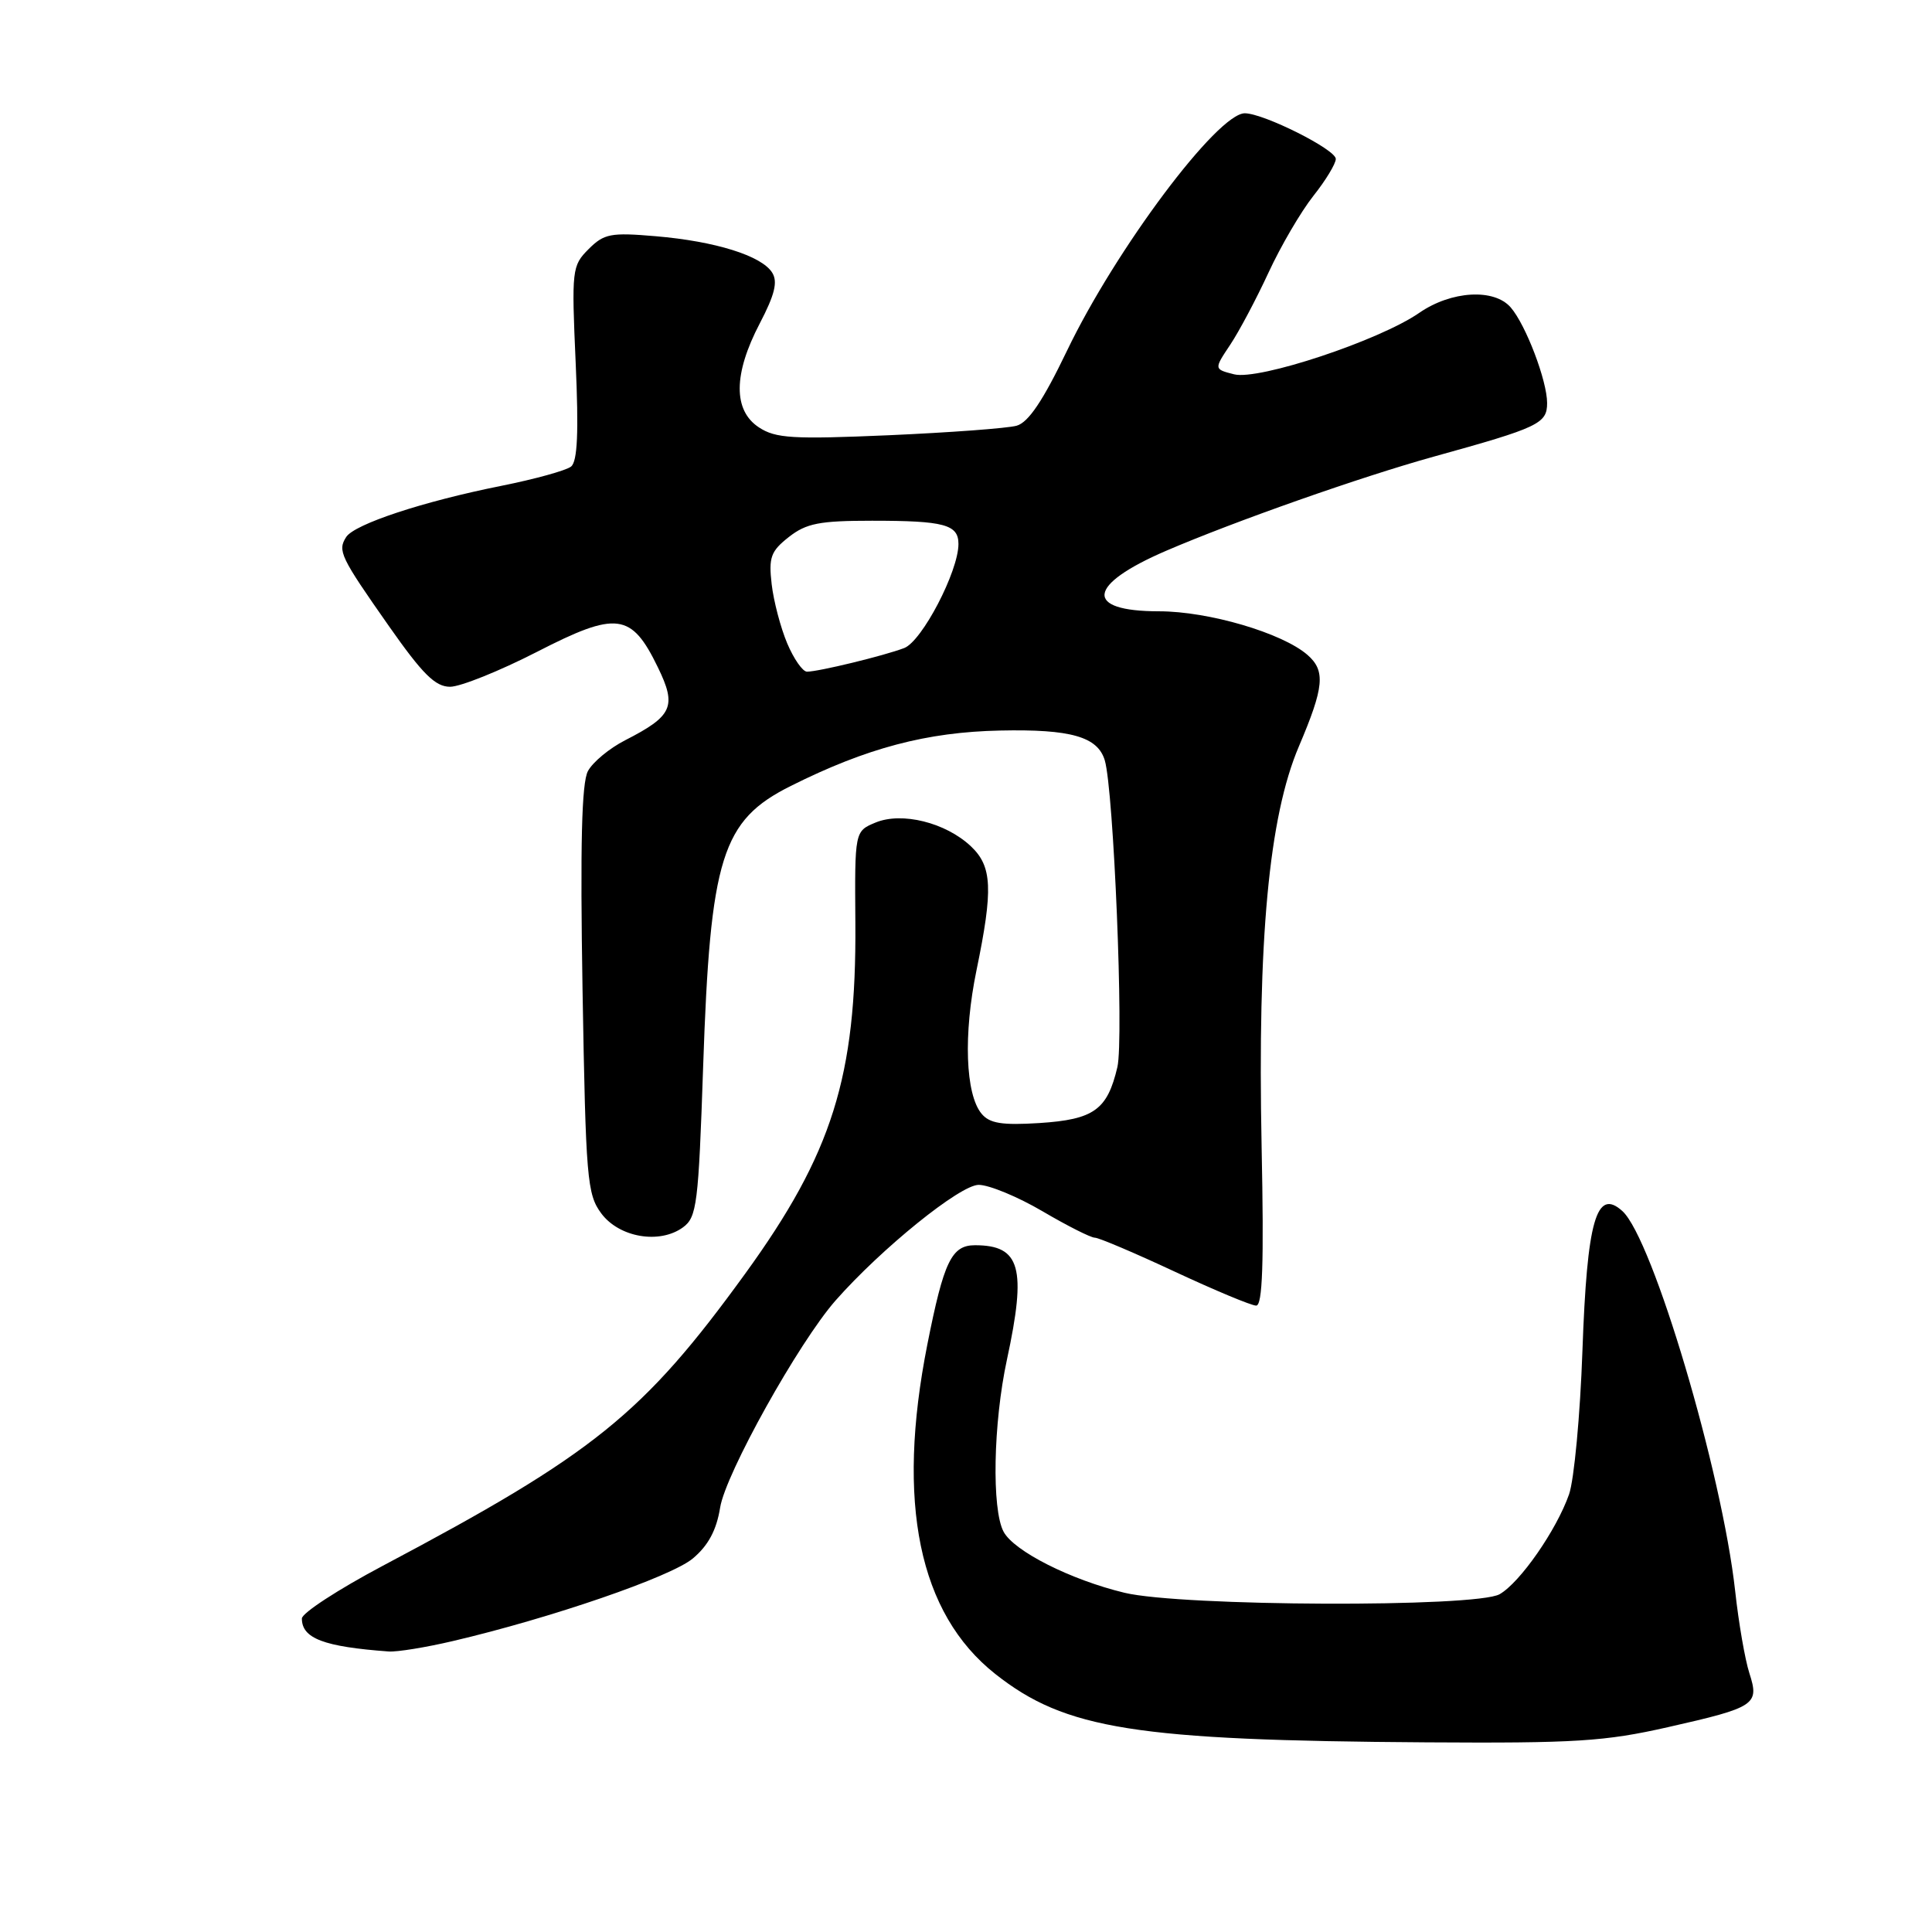 <?xml version="1.0" encoding="UTF-8" standalone="no"?>
<!DOCTYPE svg PUBLIC "-//W3C//DTD SVG 1.1//EN" "http://www.w3.org/Graphics/SVG/1.1/DTD/svg11.dtd" >
<svg xmlns="http://www.w3.org/2000/svg" xmlns:xlink="http://www.w3.org/1999/xlink" version="1.1" viewBox="0 0 256 256">
 <g >
 <path fill="currentColor"
d=" M 221.00 228.86 C 232.63 226.23 233.15 225.88 231.80 221.70 C 231.23 219.94 230.38 215.05 229.92 210.83 C 228.17 195.02 218.99 164.11 214.97 160.47 C 211.53 157.36 210.29 161.69 209.68 179.00 C 209.38 187.53 208.58 196.07 207.91 198.00 C 206.25 202.74 201.42 209.69 198.71 211.24 C 195.60 213.02 156.55 212.87 149.00 211.05 C 141.86 209.33 134.36 205.54 132.98 202.96 C 131.39 199.98 131.61 188.59 133.42 180.18 C 136.05 167.99 135.22 165.00 129.19 165.00 C 126.09 165.00 125.06 167.14 122.88 178.14 C 118.72 199.13 121.74 213.79 131.88 221.81 C 141.17 229.15 150.42 230.62 189.00 230.87 C 208.75 231.00 212.66 230.75 221.00 228.86 Z  M 60.00 217.45 C 72.99 214.41 88.93 208.93 91.81 206.50 C 93.85 204.79 94.94 202.75 95.42 199.77 C 96.13 195.28 105.83 177.89 110.71 172.33 C 116.80 165.42 127.22 157.00 129.68 157.00 C 131.05 157.00 134.85 158.57 138.14 160.50 C 141.42 162.43 144.54 164.00 145.07 164.00 C 145.60 164.00 150.37 166.03 155.66 168.50 C 160.96 170.97 165.81 173.00 166.45 173.00 C 167.29 173.00 167.49 167.42 167.17 151.92 C 166.62 124.50 168.13 108.24 172.11 98.90 C 175.46 91.03 175.66 88.89 173.25 86.78 C 169.91 83.87 160.14 81.00 153.57 81.00 C 143.60 81.00 144.01 77.51 154.50 72.99 C 163.61 69.07 180.37 63.17 190.00 60.50 C 203.91 56.65 205.00 56.13 205.00 53.40 C 205.00 50.47 202.20 43.09 200.19 40.75 C 198.00 38.19 192.30 38.52 188.05 41.46 C 182.76 45.12 166.80 50.42 163.53 49.60 C 160.85 48.92 160.85 48.92 162.99 45.71 C 164.17 43.95 166.46 39.63 168.08 36.13 C 169.70 32.62 172.37 28.06 174.01 25.98 C 175.66 23.91 177.00 21.69 177.00 21.06 C 177.00 19.81 167.47 15.03 164.95 15.01 C 161.34 14.99 147.85 33.00 141.37 46.50 C 138.20 53.10 136.27 55.97 134.71 56.41 C 133.49 56.75 125.89 57.31 117.81 57.67 C 105.04 58.22 102.78 58.09 100.56 56.63 C 97.13 54.38 97.17 49.55 100.67 42.86 C 102.66 39.05 103.08 37.34 102.32 36.13 C 100.93 33.89 94.79 31.97 86.88 31.30 C 80.92 30.79 80.04 30.96 77.99 33.01 C 75.79 35.21 75.73 35.73 76.28 48.08 C 76.69 57.29 76.52 61.14 75.67 61.82 C 75.03 62.34 70.86 63.49 66.41 64.38 C 56.05 66.45 46.97 69.45 45.87 71.16 C 44.71 72.98 45.08 73.76 51.54 82.97 C 56.00 89.33 57.68 91.00 59.64 91.00 C 61.00 91.00 66.18 88.92 71.14 86.38 C 81.73 80.94 83.66 81.19 87.17 88.42 C 89.70 93.61 89.13 94.87 82.85 98.08 C 80.77 99.14 78.54 100.98 77.90 102.18 C 77.07 103.74 76.87 111.93 77.19 131.20 C 77.62 156.21 77.79 158.24 79.67 160.78 C 82.05 163.98 87.40 164.89 90.50 162.63 C 92.34 161.28 92.55 159.58 93.17 141.33 C 94.11 113.59 95.63 108.71 104.79 104.14 C 114.84 99.11 122.81 97.00 132.53 96.80 C 141.89 96.60 145.45 97.62 146.39 100.75 C 147.57 104.72 148.93 137.67 148.06 141.39 C 146.73 147.07 144.95 148.34 137.72 148.81 C 132.76 149.12 131.13 148.86 130.06 147.57 C 127.92 144.99 127.64 137.05 129.39 128.57 C 131.61 117.82 131.48 114.80 128.64 112.13 C 125.30 108.99 119.50 107.55 116.02 108.99 C 113.25 110.14 113.25 110.14 113.34 122.32 C 113.49 142.63 110.28 152.85 98.74 168.77 C 85.23 187.40 78.71 192.65 50.75 207.46 C 44.84 210.59 40.00 213.74 40.00 214.46 C 40.00 217.10 42.90 218.20 51.50 218.83 C 52.60 218.91 56.42 218.29 60.00 217.45 Z  M 104.31 85.25 C 103.44 83.19 102.51 79.66 102.25 77.41 C 101.84 73.85 102.13 73.04 104.52 71.16 C 106.84 69.34 108.58 69.00 115.55 69.00 C 125.12 69.00 127.00 69.50 127.00 72.08 C 127.00 75.71 122.17 84.97 119.81 85.87 C 117.14 86.89 108.46 89.00 106.93 89.00 C 106.36 89.00 105.18 87.31 104.31 85.25 Z "/>
</g>
</svg>